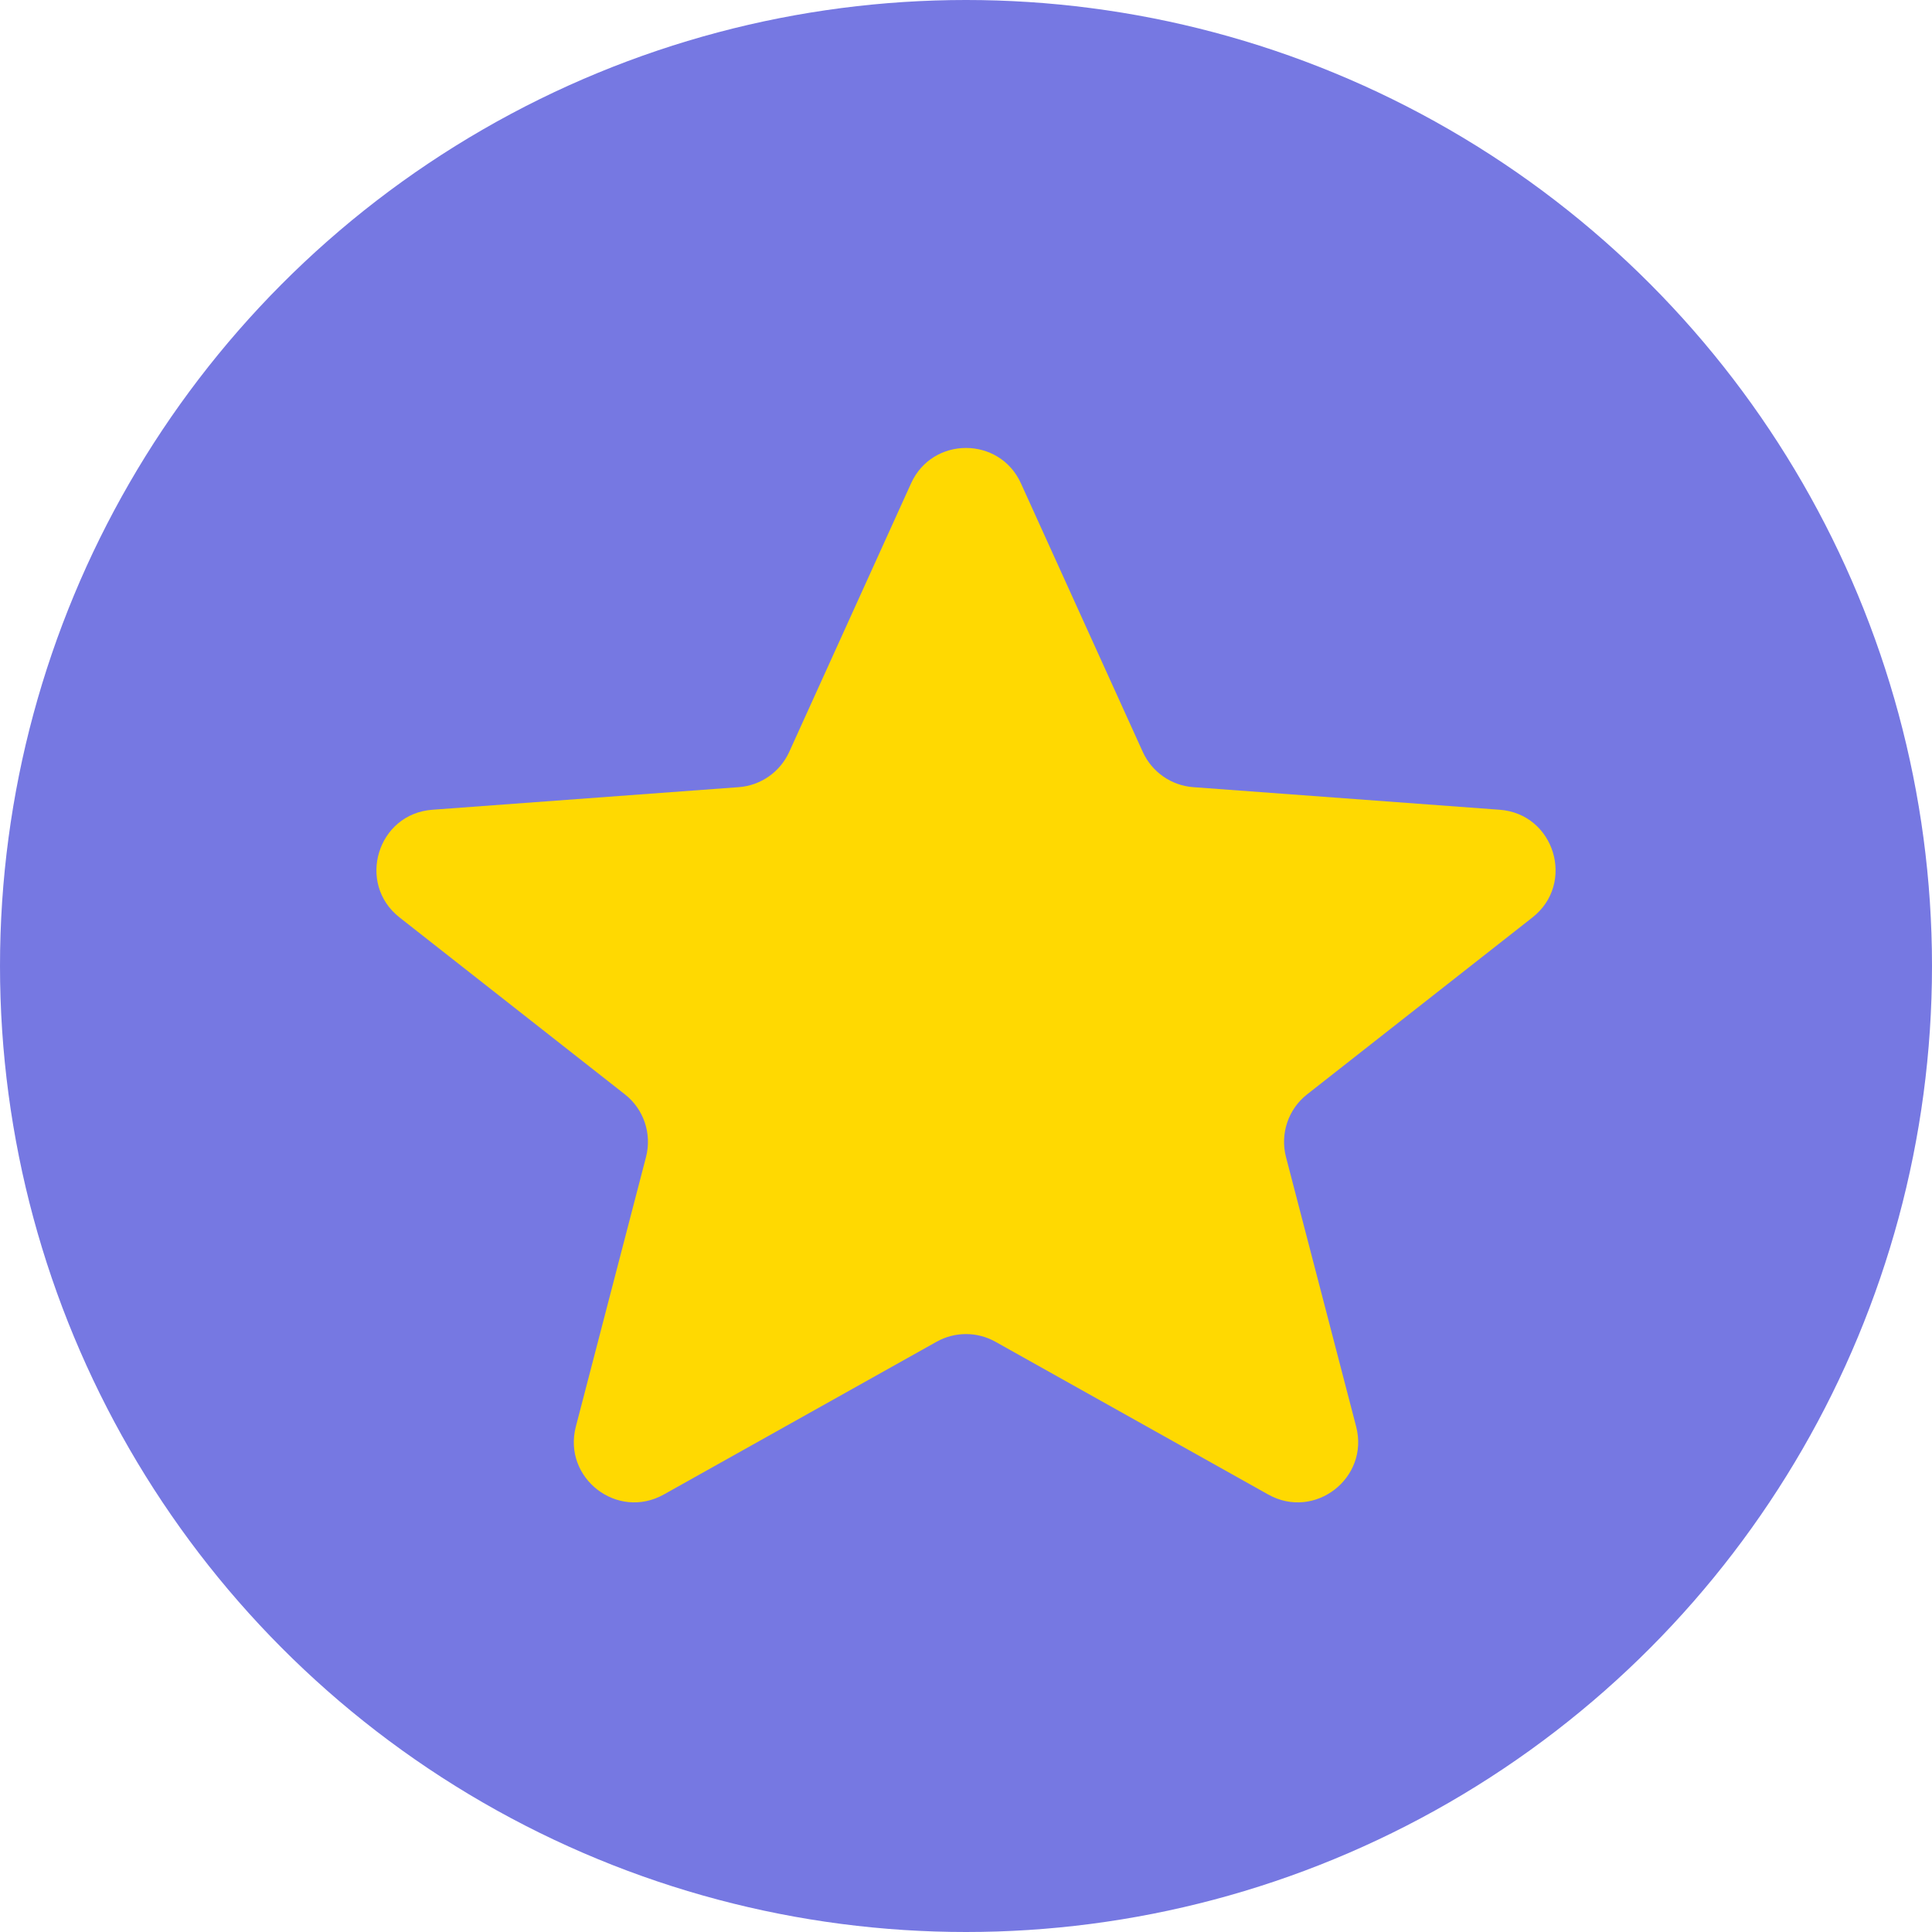 <svg width="16" height="16" viewBox="0 0 16 16" fill="none" xmlns="http://www.w3.org/2000/svg">
<circle cx="8" cy="8" r="8" fill="#7678E2"/>
<path d="M7.545 4.003C7.722 3.612 8.278 3.612 8.455 4.003L9.464 6.227C9.54 6.394 9.701 6.506 9.883 6.519L12.419 6.706C12.874 6.739 13.05 7.316 12.691 7.598L10.825 9.063C10.669 9.185 10.6 9.389 10.65 9.582L11.231 11.814C11.342 12.241 10.887 12.592 10.503 12.377L8.244 11.112C8.093 11.027 7.907 11.027 7.756 11.112L5.497 12.377C5.112 12.592 4.658 12.241 4.769 11.814L5.35 9.582C5.4 9.389 5.331 9.185 5.175 9.063L3.309 7.598C2.95 7.316 3.126 6.739 3.581 6.706L6.117 6.519C6.299 6.506 6.46 6.394 6.536 6.227L7.545 4.003Z" fill="#FFD901"/>
</svg>
